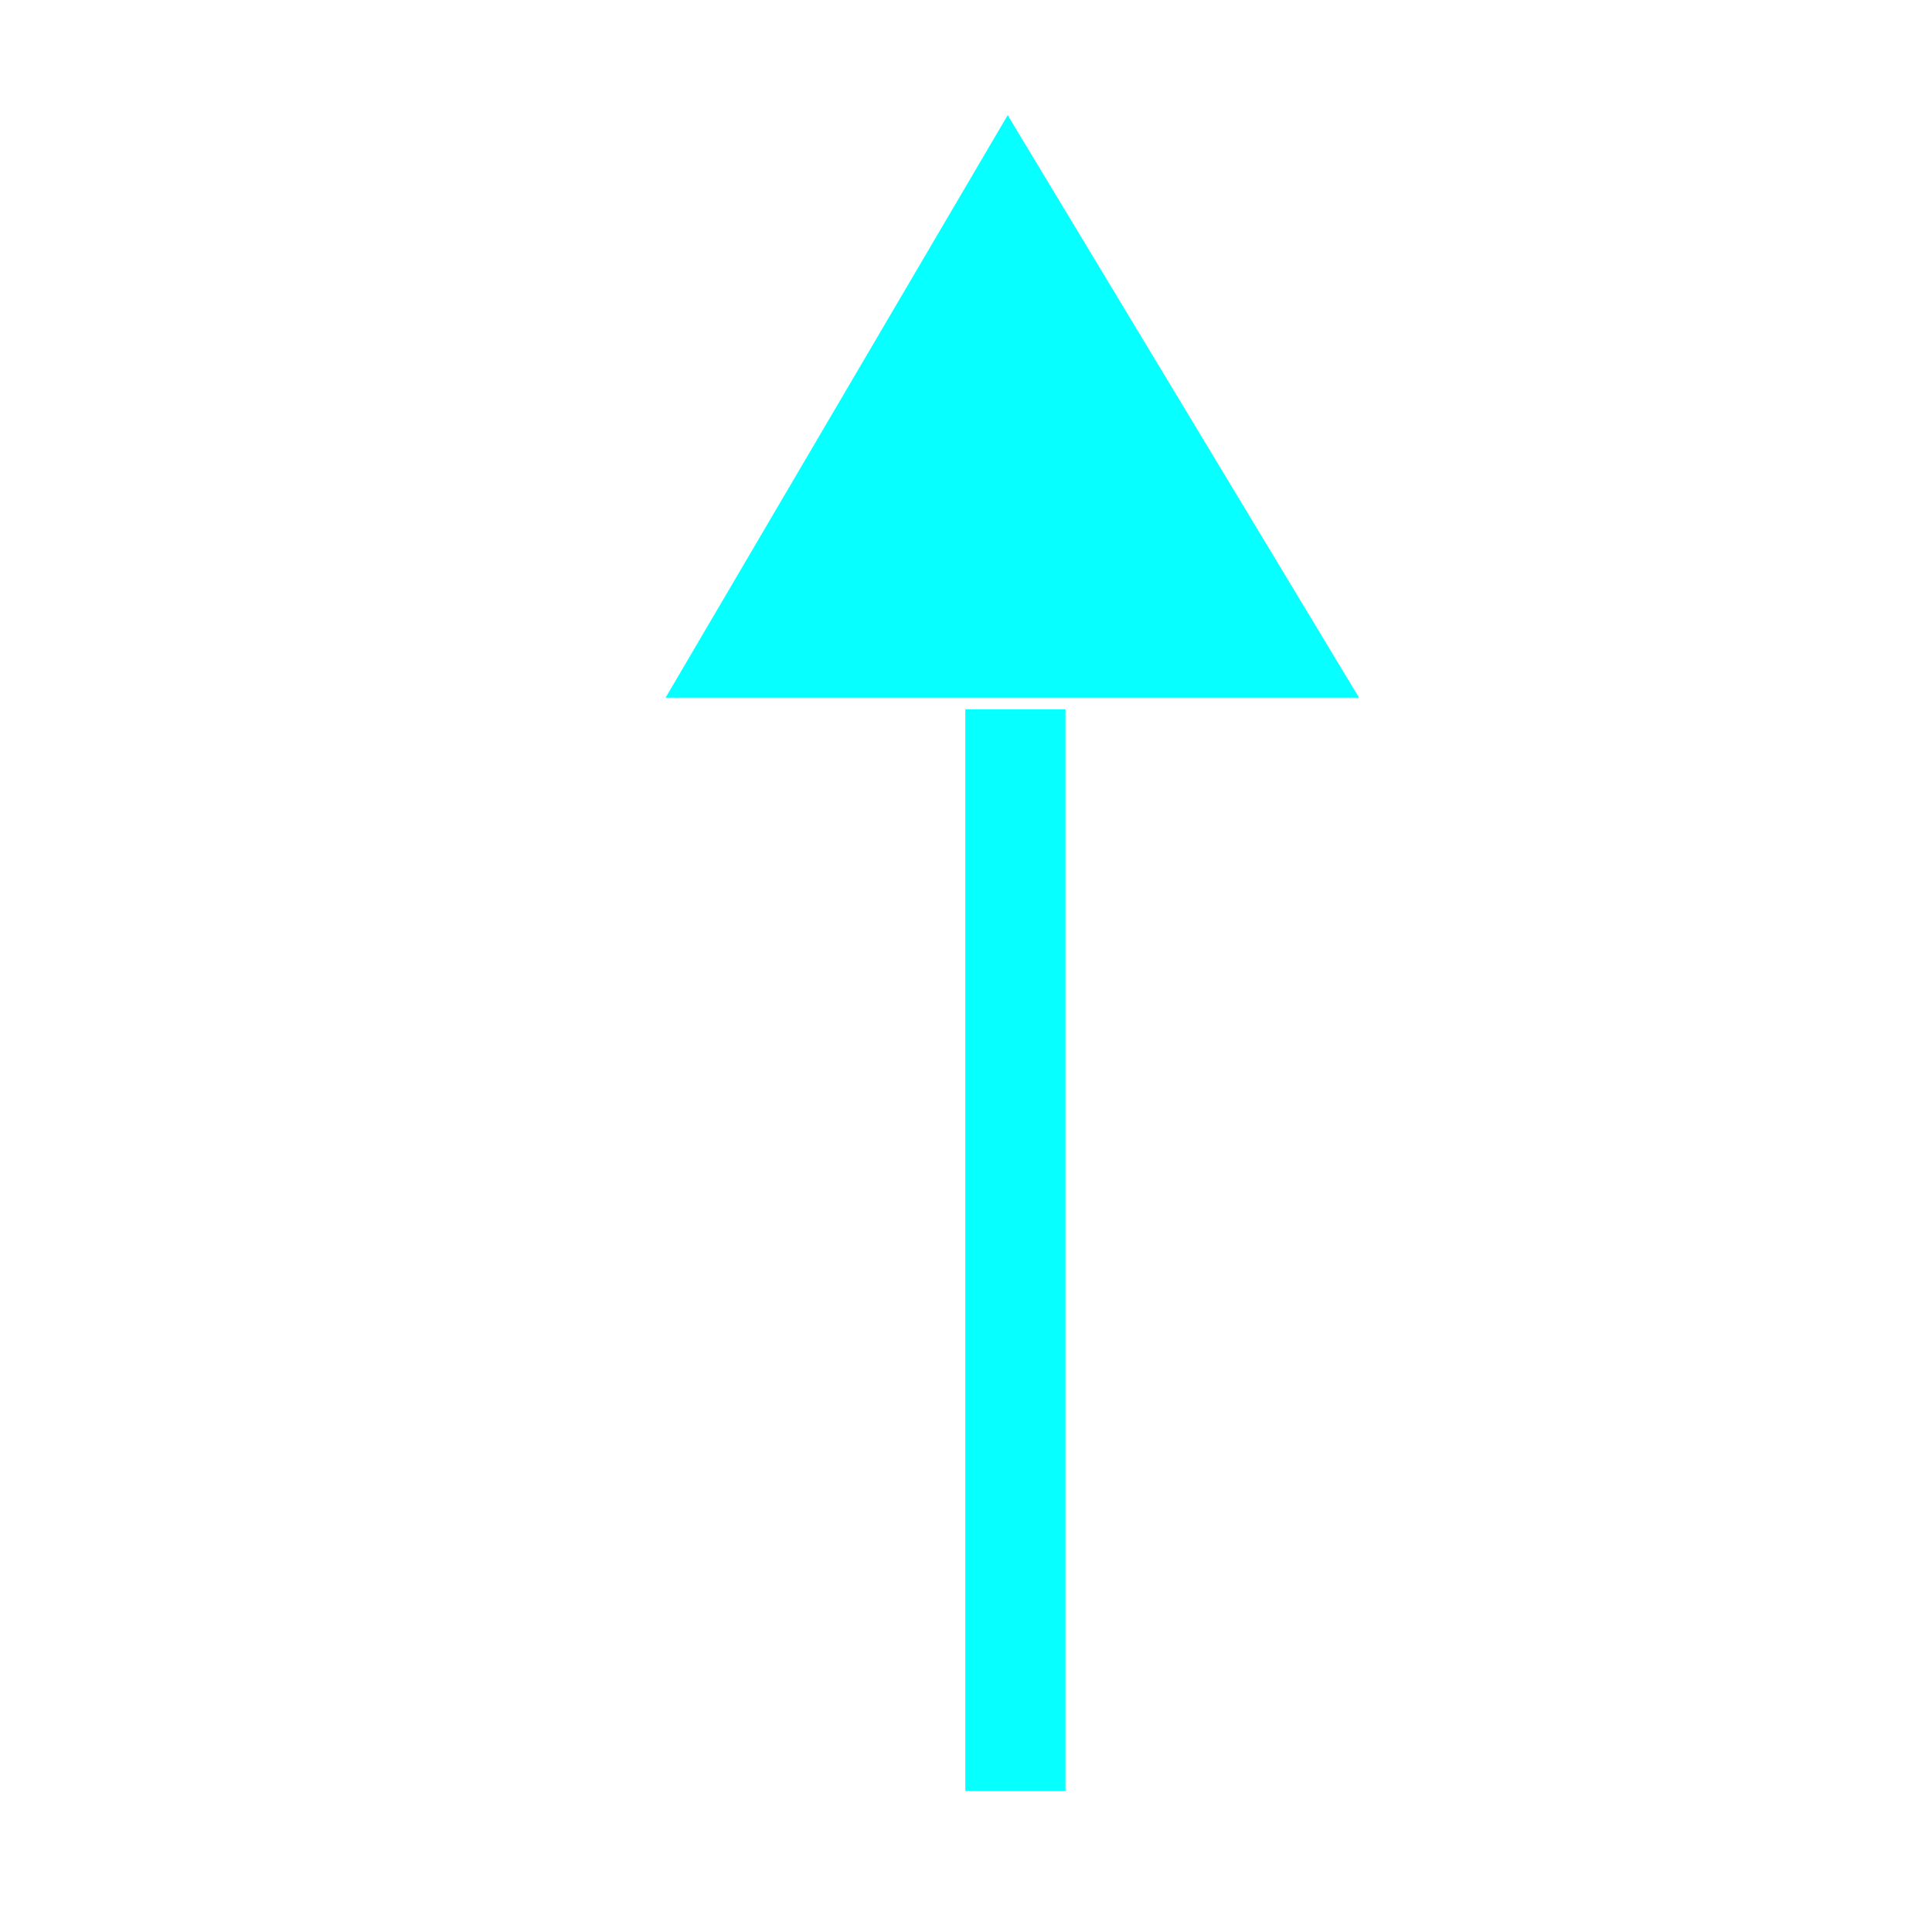 <?xml version="1.0" standalone="no"?><!DOCTYPE svg PUBLIC "-//W3C//DTD SVG 1.1//EN" "http://www.w3.org/Graphics/SVG/1.1/DTD/svg11.dtd"><svg t="1580731168351" class="icon" viewBox="0 0 1024 1024" version="1.1" xmlns="http://www.w3.org/2000/svg" p-id="7375" xmlns:xlink="http://www.w3.org/1999/xlink" width="200" height="200"><defs><style type="text/css"></style></defs><path d="M511.637 949.309l0-573.379L564.728 375.93 564.728 949.309l-53.091-2e-8z" fill="#06ffff" p-id="7376"></path><path d="M352.767 369.783L534.092 61.042l186.225 308.741-367.549 0z" fill="#06ffff" p-id="7377"></path></svg>